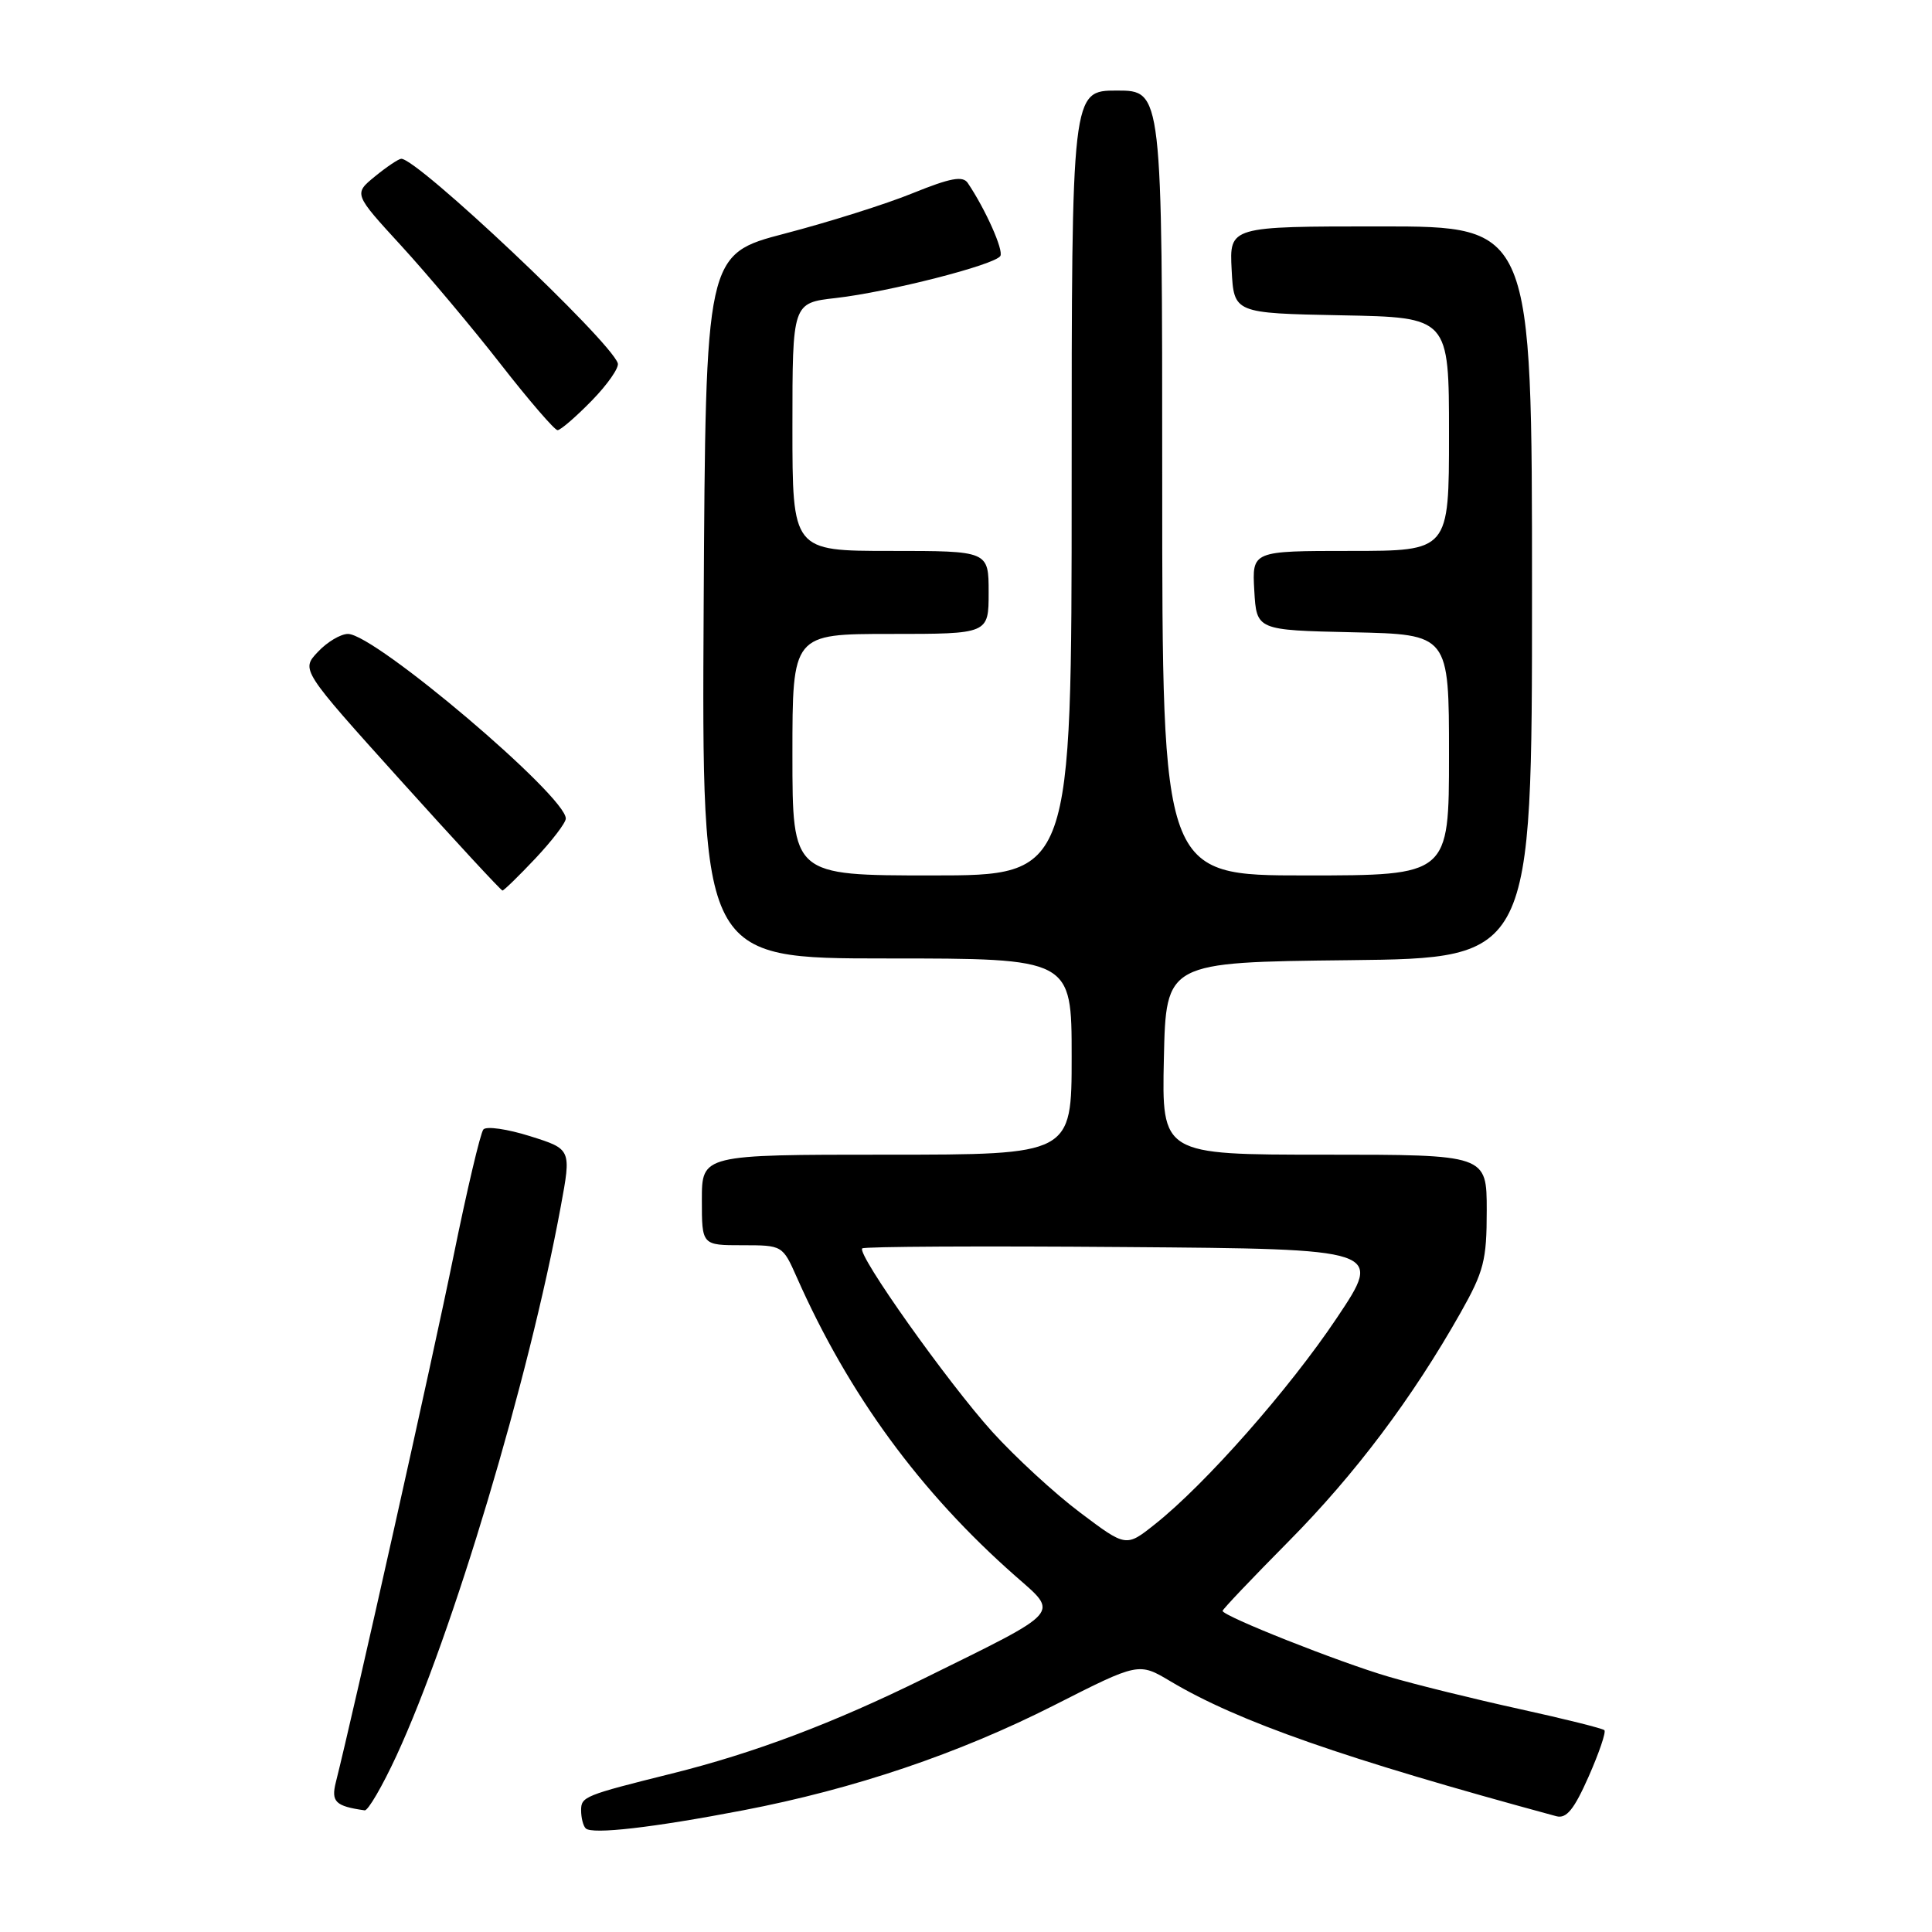 <?xml version="1.0" encoding="UTF-8" standalone="no"?>
<!DOCTYPE svg PUBLIC "-//W3C//DTD SVG 1.1//EN" "http://www.w3.org/Graphics/SVG/1.1/DTD/svg11.dtd" >
<svg xmlns="http://www.w3.org/2000/svg" xmlns:xlink="http://www.w3.org/1999/xlink" version="1.1" viewBox="0 0 256 256">
 <g >
 <path fill="currentColor"
d=" M 98.50 239.87 C 113.19 237.05 127.00 232.38 139.67 225.96 C 150.88 220.27 150.88 220.27 155.09 222.78 C 164.05 228.12 178.06 233.02 206.23 240.66 C 207.56 241.01 208.57 239.77 210.50 235.41 C 211.89 232.26 212.83 229.50 212.59 229.26 C 212.35 229.02 207.29 227.76 201.33 226.45 C 195.37 225.14 187.57 223.22 184.00 222.17 C 177.46 220.26 162.00 214.13 162.00 213.45 C 162.00 213.24 165.94 209.10 170.75 204.24 C 179.56 195.34 187.12 185.29 193.53 173.95 C 196.62 168.47 197.00 167.01 197.00 160.40 C 197.00 153.00 197.00 153.00 175.47 153.00 C 153.94 153.00 153.94 153.00 154.22 140.25 C 154.50 127.50 154.50 127.50 178.75 127.23 C 203.00 126.96 203.00 126.96 203.00 78.48 C 203.00 30.00 203.00 30.00 182.95 30.00 C 162.90 30.00 162.90 30.00 163.20 35.75 C 163.50 41.50 163.50 41.50 177.75 41.78 C 192.00 42.05 192.00 42.05 192.00 57.53 C 192.00 73.00 192.00 73.00 178.95 73.00 C 165.90 73.00 165.90 73.00 166.20 78.25 C 166.50 83.50 166.50 83.50 179.25 83.78 C 192.00 84.06 192.00 84.06 192.00 100.03 C 192.00 116.00 192.00 116.00 173.00 116.00 C 154.00 116.00 154.00 116.00 154.00 64.00 C 154.00 12.00 154.00 12.00 148.00 12.00 C 142.00 12.00 142.00 12.00 142.00 64.00 C 142.00 116.00 142.00 116.00 123.50 116.00 C 105.00 116.00 105.00 116.00 105.00 100.00 C 105.00 84.00 105.00 84.00 118.00 84.00 C 131.00 84.00 131.00 84.00 131.00 78.50 C 131.00 73.00 131.00 73.00 118.00 73.00 C 105.00 73.00 105.00 73.00 105.00 56.57 C 105.00 40.14 105.00 40.14 110.75 39.49 C 117.76 38.69 131.82 35.10 132.55 33.92 C 133.01 33.17 130.58 27.72 128.23 24.24 C 127.57 23.27 125.93 23.58 120.96 25.59 C 117.44 27.03 109.81 29.43 104.03 30.94 C 93.50 33.69 93.50 33.69 93.24 80.34 C 92.98 127.00 92.98 127.00 117.49 127.00 C 142.00 127.00 142.00 127.00 142.00 140.00 C 142.00 153.00 142.00 153.00 117.50 153.00 C 93.00 153.00 93.00 153.00 93.00 159.00 C 93.00 165.00 93.00 165.00 98.35 165.00 C 103.68 165.00 103.70 165.01 105.58 169.25 C 112.46 184.79 121.92 197.71 134.52 208.81 C 140.35 213.94 140.95 213.27 122.50 222.37 C 110.42 228.33 99.94 232.29 89.00 235.01 C 77.44 237.89 77.00 238.07 77.00 239.87 C 77.00 240.86 77.27 241.94 77.61 242.27 C 78.44 243.10 86.54 242.17 98.50 239.87 Z  M 52.53 232.65 C 59.99 216.50 70.08 182.77 74.30 159.89 C 75.71 152.27 75.71 152.27 70.24 150.55 C 67.23 149.60 64.45 149.20 64.05 149.66 C 63.66 150.12 61.87 157.70 60.08 166.50 C 57.39 179.75 46.93 226.51 44.50 236.16 C 43.85 238.75 44.45 239.33 48.32 239.88 C 48.76 239.95 50.66 236.69 52.53 232.65 Z  M 70.94 113.75 C 73.14 111.41 74.96 109.04 74.97 108.47 C 75.05 105.52 49.67 84.00 46.11 84.00 C 45.14 84.00 43.34 85.07 42.12 86.38 C 39.88 88.75 39.88 88.75 53.06 103.38 C 60.30 111.42 66.39 118.00 66.58 118.00 C 66.77 118.00 68.73 116.09 70.94 113.75 Z  M 78.41 53.09 C 80.51 50.94 82.06 48.71 81.86 48.13 C 80.81 45.06 55.23 20.92 53.16 21.04 C 52.80 21.06 51.23 22.11 49.68 23.38 C 46.86 25.69 46.86 25.69 53.19 32.59 C 56.67 36.39 62.59 43.44 66.34 48.25 C 70.09 53.06 73.49 57.00 73.88 57.00 C 74.27 57.00 76.31 55.24 78.41 53.09 Z  M 143.13 200.43 C 139.78 197.92 134.55 193.10 131.49 189.73 C 125.58 183.19 113.50 166.17 114.25 165.42 C 114.49 165.17 130.12 165.09 148.97 165.24 C 183.25 165.50 183.25 165.50 177.14 174.63 C 170.82 184.08 159.69 196.70 153.02 201.98 C 149.21 205.01 149.21 205.01 143.13 200.43 Z "/>
</g>
</svg>